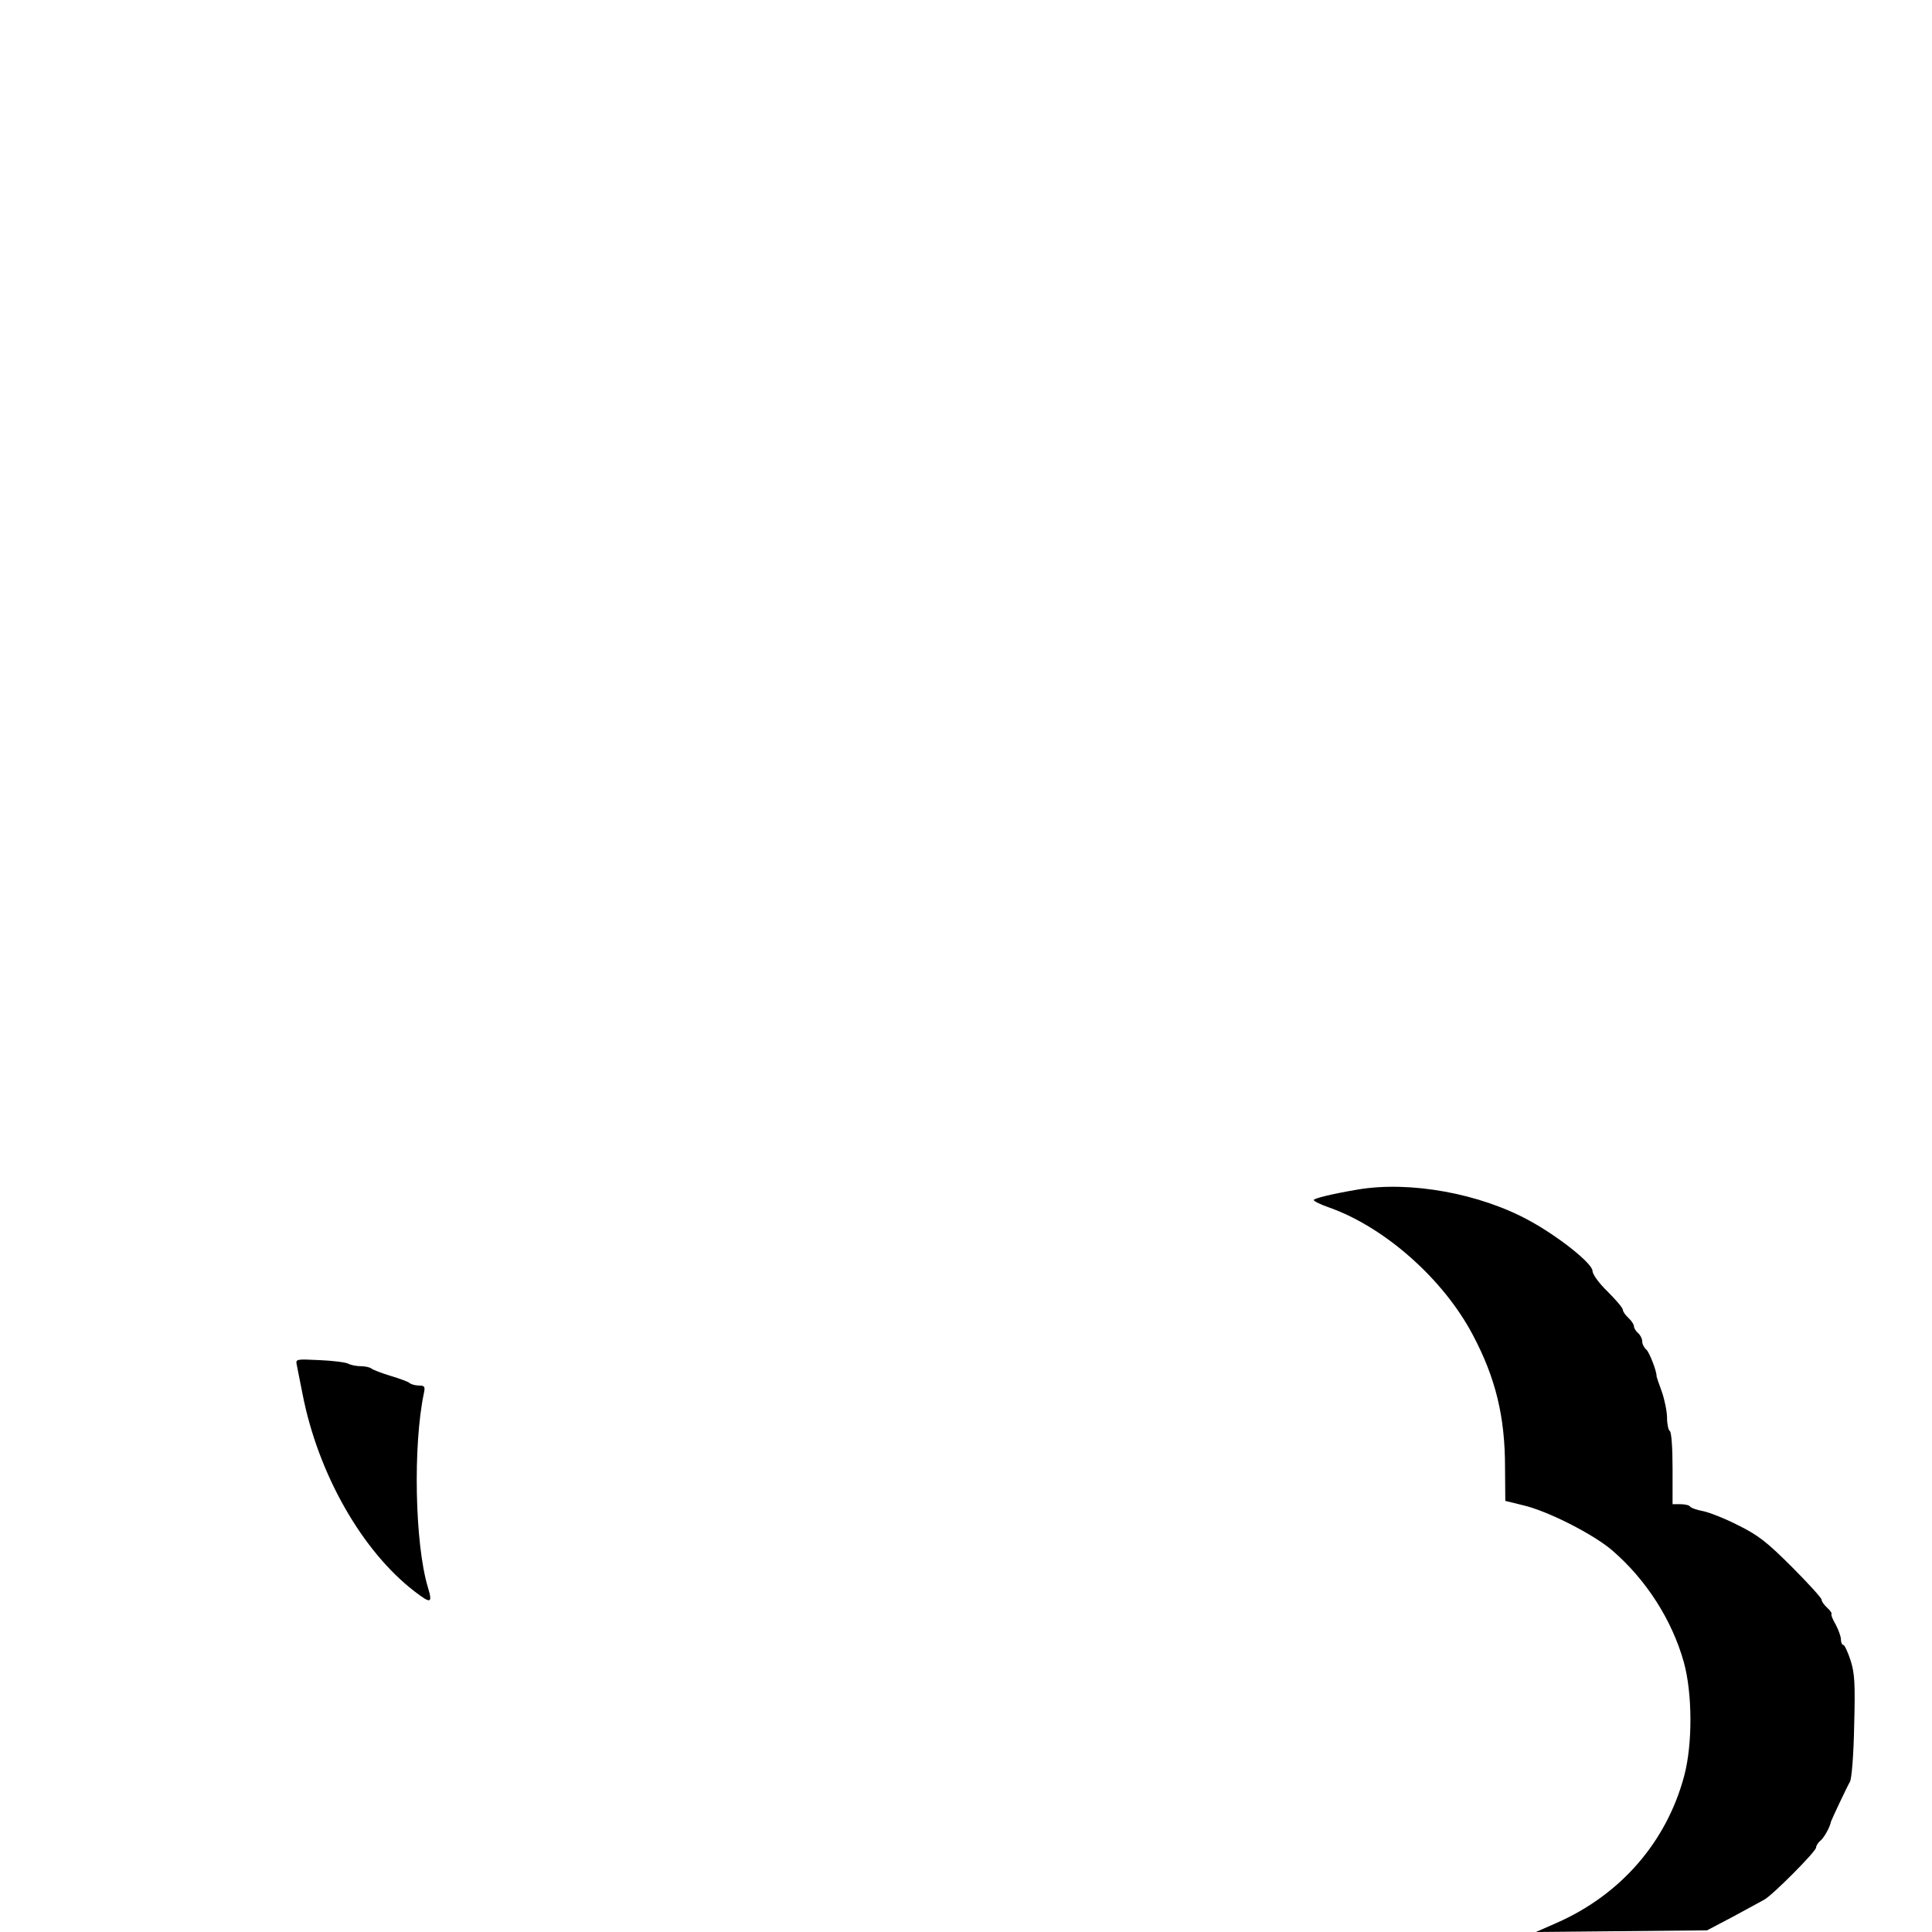 <?xml version="1.0" standalone="no"?>
<!DOCTYPE svg PUBLIC "-//W3C//DTD SVG 20010904//EN"
 "http://www.w3.org/TR/2001/REC-SVG-20010904/DTD/svg10.dtd">
<svg version="1.0" xmlns="http://www.w3.org/2000/svg"
 width="700pt" height="700pt" viewBox="0 0 700 700"
 preserveAspectRatio="xMidYMid meet">

<g transform="translate(0,700) scale(0.1,-0.1)"
fill="#000000" stroke="none">
<path d="M4919 2690 c-94 -16 -159 -32 -159 -38 0 -4 24 -16 53 -26 203 -71
417 -260 524 -464 82 -155 116 -295 116 -478 l1 -122 65 -16 c90 -21 254 -105
322 -163 123 -106 217 -252 260 -406 31 -113 32 -296 1 -412 -64 -239 -230
-430 -462 -532 l-75 -33 310 3 310 3 93 49 c51 28 102 55 114 62 30 16 188
175 188 189 0 6 7 18 16 25 13 11 34 48 38 69 2 7 56 122 69 145 6 12 13 96
15 202 4 153 2 190 -13 237 -10 31 -22 56 -26 56 -5 0 -9 9 -9 20 0 11 -9 35
-19 54 -11 19 -18 36 -15 38 2 3 -5 13 -16 23 -11 10 -20 23 -20 29 0 6 -49
60 -108 119 -90 90 -122 115 -195 151 -49 25 -106 47 -127 51 -22 4 -42 11
-46 16 -3 5 -18 9 -35 9 l-29 0 0 129 c0 76 -4 132 -10 136 -5 3 -10 25 -10
48 0 23 -9 66 -19 95 -11 29 -19 54 -19 55 2 15 -26 88 -37 97 -8 7 -15 20
-15 30 0 10 -7 23 -15 30 -8 7 -15 18 -15 25 0 6 -9 20 -20 30 -11 10 -20 23
-20 29 0 7 -25 36 -55 66 -32 31 -55 63 -55 75 0 27 -122 124 -228 182 -180
99 -433 145 -623 113z"/>
<path d="M1075 2056 c2 -12 12 -59 21 -106 56 -289 215 -569 406 -716 60 -46
66 -44 48 16 -47 157 -54 514 -14 703 5 23 2 27 -18 27 -13 0 -28 4 -34 9 -5
5 -36 16 -69 26 -33 10 -64 22 -70 27 -5 4 -22 8 -38 8 -15 0 -36 4 -45 9 -9
5 -56 11 -104 13 -84 4 -87 4 -83 -16z"/>
</g>
</svg>
